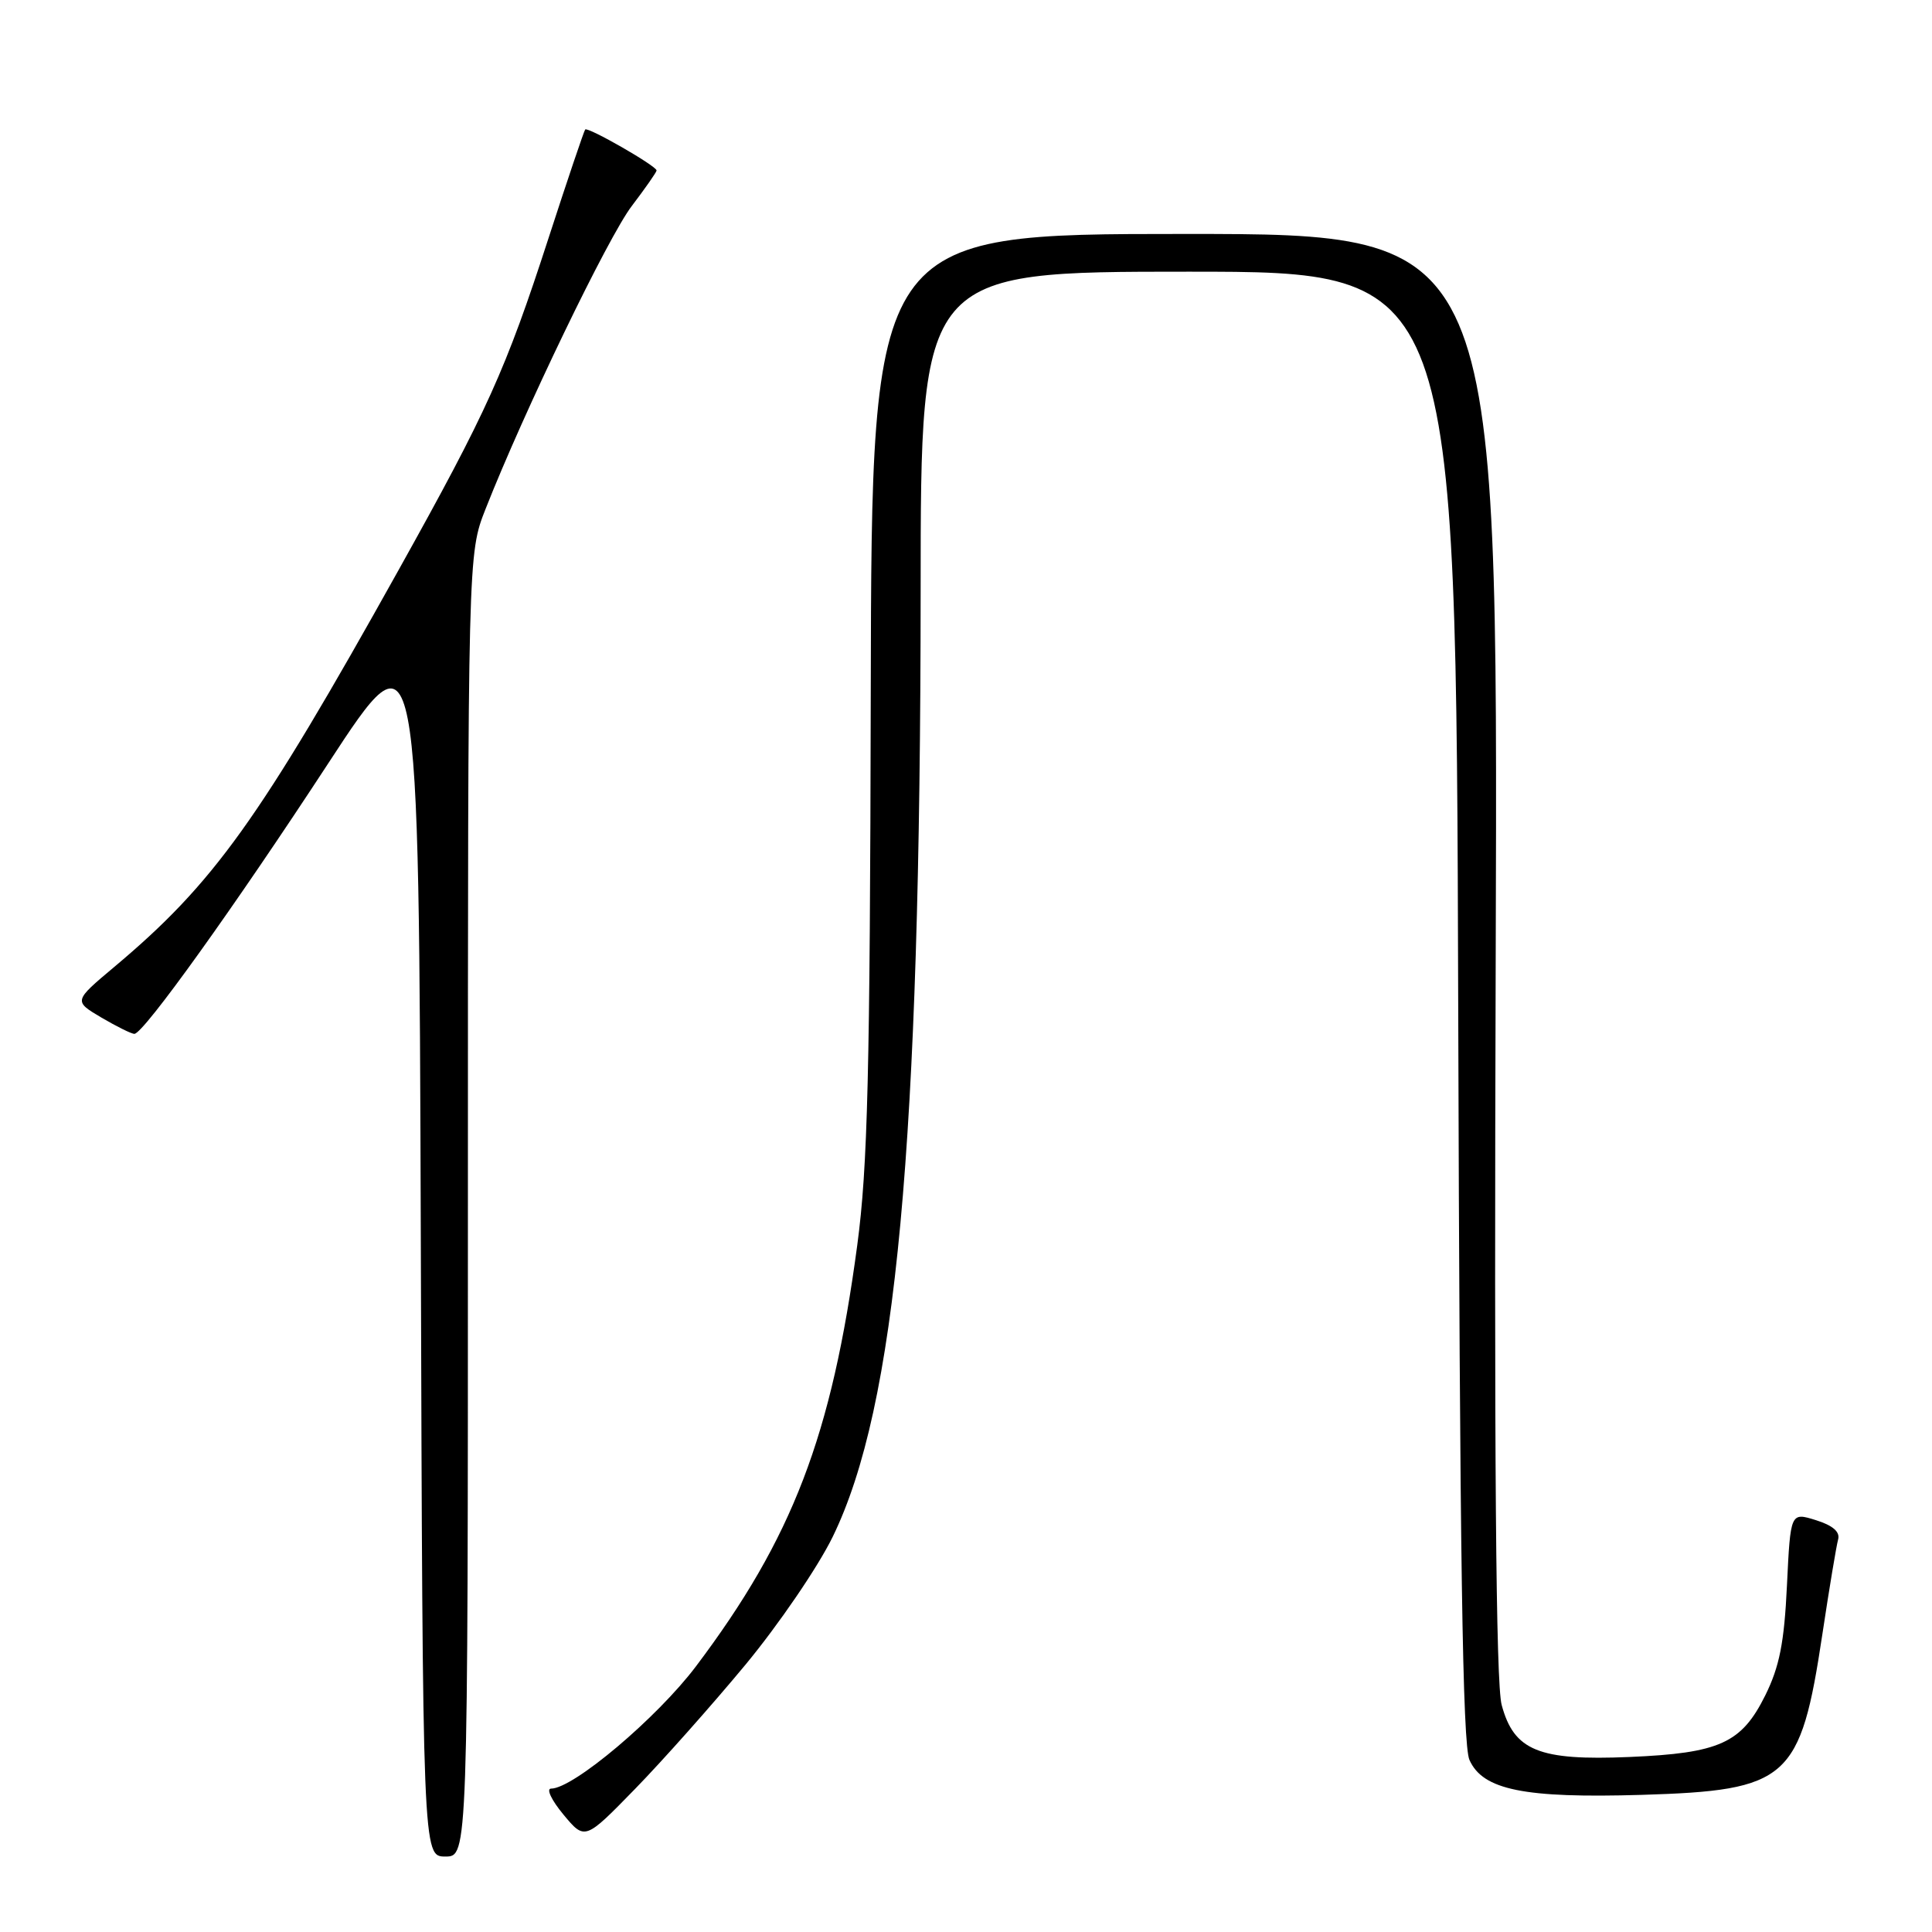 <?xml version="1.0" encoding="UTF-8" standalone="no"?>
<!DOCTYPE svg PUBLIC "-//W3C//DTD SVG 1.1//EN" "http://www.w3.org/Graphics/SVG/1.1/DTD/svg11.dtd" >
<svg xmlns="http://www.w3.org/2000/svg" xmlns:xlink="http://www.w3.org/1999/xlink" version="1.1" viewBox="0 0 256 256">
 <g >
 <path fill="currentColor"
d=" M 62.00 159.69 C 62.00 73.38 62.00 73.38 64.34 67.44 C 69.40 54.58 80.60 31.36 83.72 27.29 C 85.52 24.92 87.00 22.80 87.00 22.59 C 87.00 21.99 77.89 16.77 77.54 17.16 C 77.38 17.35 75.20 23.80 72.70 31.50 C 67.01 49.05 64.56 54.47 52.81 75.54 C 34.33 108.69 28.35 117.04 15.12 128.14 C 9.75 132.65 9.75 132.65 13.43 134.83 C 15.46 136.02 17.43 137.00 17.81 136.99 C 19.02 136.97 31.10 120.11 43.50 101.14 C 55.50 82.78 55.50 82.78 55.76 164.39 C 56.01 246.00 56.01 246.00 59.01 246.00 C 62.00 246.00 62.00 246.00 62.00 159.69 Z  M 98.78 220.58 C 103.18 215.26 108.39 207.63 110.34 203.63 C 118.76 186.35 121.96 151.94 121.99 78.25 C 122.00 36.00 122.00 36.00 157.47 36.00 C 192.94 36.00 192.94 36.00 193.22 133.25 C 193.43 206.49 193.80 231.17 194.71 233.20 C 196.48 237.18 201.97 238.29 217.50 237.83 C 236.99 237.24 238.57 235.84 241.48 216.50 C 242.39 210.45 243.33 204.82 243.56 203.99 C 243.84 202.98 242.86 202.13 240.62 201.43 C 237.25 200.38 237.25 200.38 236.78 210.08 C 236.42 217.67 235.79 220.84 233.91 224.64 C 230.76 230.99 227.86 232.30 215.91 232.81 C 203.90 233.32 200.61 231.98 198.98 225.92 C 198.21 223.06 197.97 193.38 198.19 126.42 C 198.50 31.00 198.50 31.00 157.00 31.00 C 115.50 31.00 115.50 31.00 115.38 91.75 C 115.28 142.36 114.98 154.59 113.59 165.00 C 110.21 190.26 105.03 203.80 92.21 220.81 C 87.06 227.63 75.97 237.00 73.02 237.00 C 72.35 237.00 73.08 238.54 74.65 240.43 C 77.50 243.86 77.50 243.86 84.13 237.06 C 87.78 233.32 94.37 225.90 98.78 220.58 Z "/>
</g>
</svg>